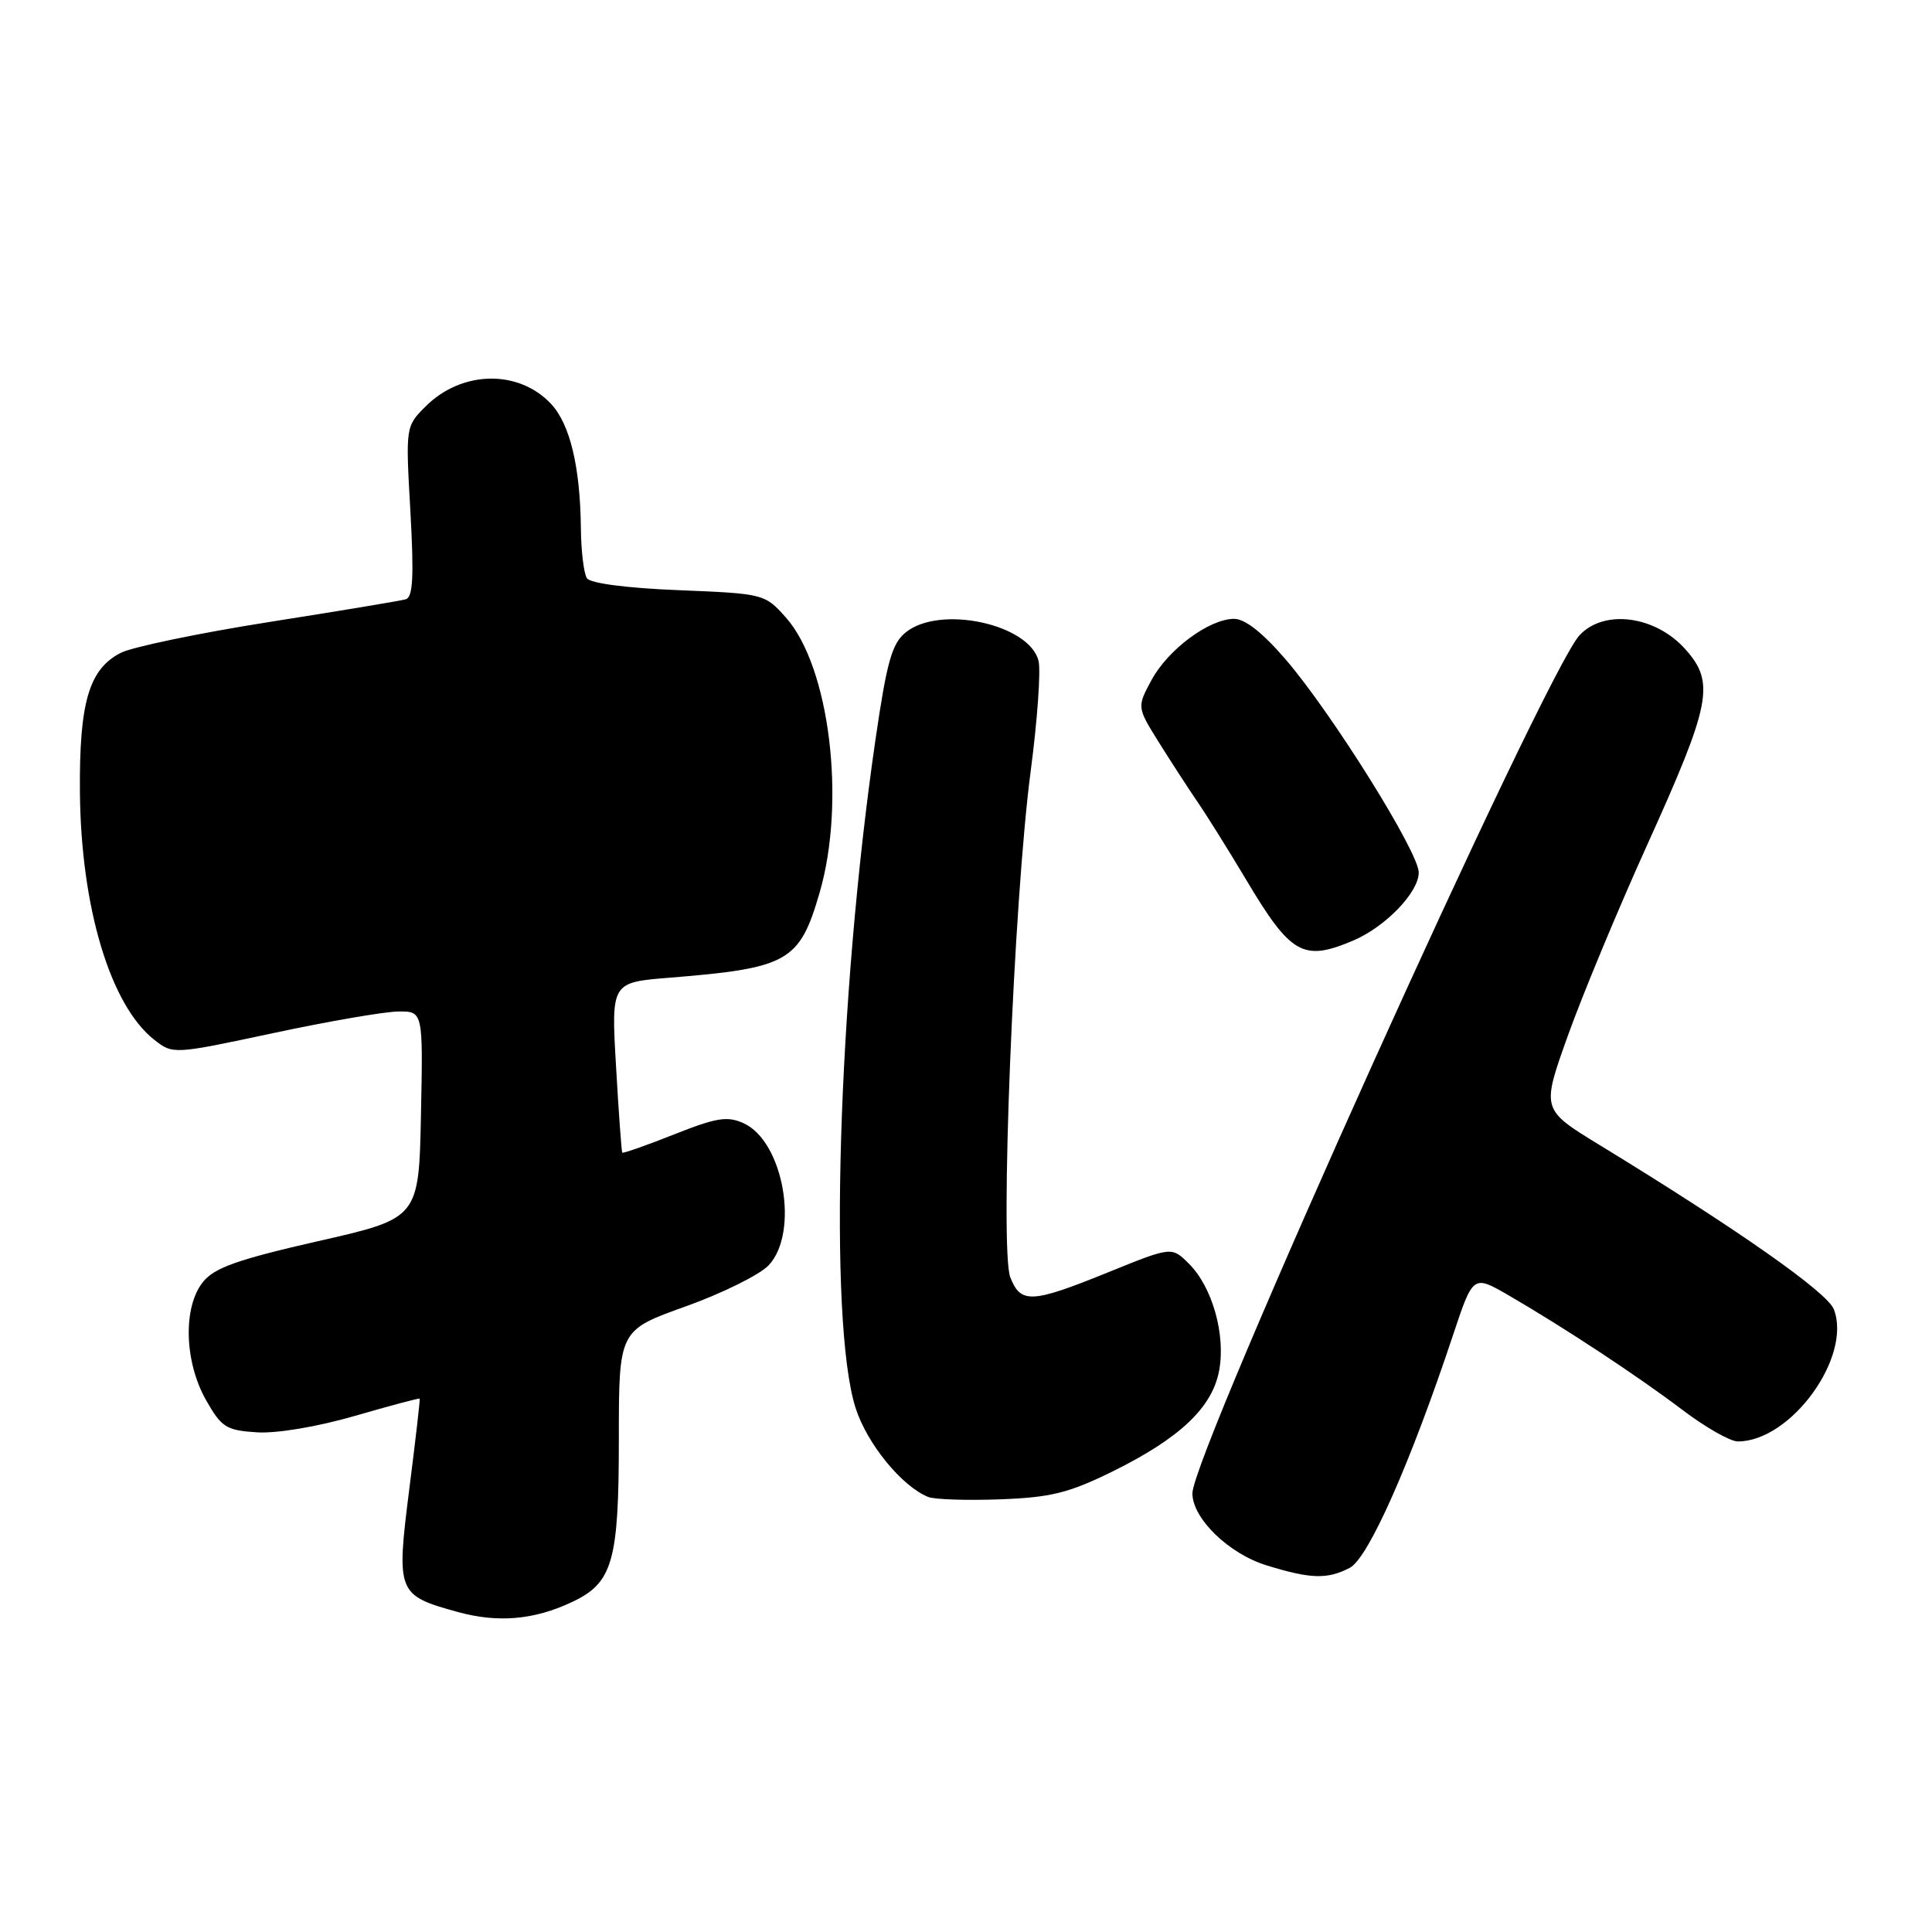 <?xml version="1.0" encoding="UTF-8" standalone="no"?>
<!DOCTYPE svg PUBLIC "-//W3C//DTD SVG 1.1//EN" "http://www.w3.org/Graphics/SVG/1.1/DTD/svg11.dtd" >
<svg xmlns="http://www.w3.org/2000/svg" xmlns:xlink="http://www.w3.org/1999/xlink" version="1.1" viewBox="0 0 256 256">
 <g >
 <path fill="currentColor"
d=" M 75.79 212.28 C 81.19 209.74 82.00 206.93 82.00 190.69 C 82.00 176.27 82.00 176.27 90.85 173.11 C 95.72 171.36 100.67 168.91 101.85 167.66 C 105.94 163.30 103.82 151.24 98.54 148.84 C 96.38 147.85 94.93 148.09 89.31 150.32 C 85.64 151.78 82.55 152.86 82.45 152.73 C 82.36 152.61 81.98 147.48 81.63 141.34 C 80.98 130.17 80.98 130.17 88.74 129.55 C 104.45 128.28 105.95 127.43 108.60 118.29 C 112.12 106.19 109.92 88.30 104.12 81.81 C 101.34 78.69 101.19 78.66 89.90 78.20 C 83.08 77.93 78.20 77.29 77.77 76.62 C 77.36 76.00 77.00 73.03 76.97 70.00 C 76.88 61.83 75.53 56.19 73.00 53.50 C 68.71 48.94 61.21 49.08 56.44 53.81 C 53.74 56.50 53.74 56.50 54.38 67.78 C 54.86 76.42 54.72 79.14 53.76 79.41 C 53.07 79.61 44.89 80.97 35.60 82.43 C 26.30 83.90 17.48 85.74 15.99 86.51 C 11.78 88.68 10.49 93.10 10.59 105.00 C 10.73 120.25 14.62 133.19 20.43 137.77 C 22.92 139.72 22.95 139.72 36.21 136.89 C 43.52 135.33 50.98 134.04 52.78 134.03 C 56.06 134.00 56.06 134.00 55.78 147.71 C 55.50 161.43 55.50 161.43 42.15 164.46 C 31.49 166.89 28.42 167.98 26.90 169.86 C 24.23 173.18 24.41 180.39 27.29 185.50 C 29.34 189.13 29.97 189.53 34.03 189.79 C 36.65 189.96 42.02 189.06 47.00 187.62 C 51.67 186.27 55.54 185.23 55.61 185.33 C 55.68 185.42 55.06 190.83 54.23 197.33 C 52.50 211.07 52.62 211.38 60.67 213.60 C 65.99 215.06 70.77 214.65 75.79 212.28 Z  M 178.86 207.74 C 181.31 206.46 186.86 193.95 192.52 176.95 C 195.19 168.92 195.19 168.92 199.85 171.61 C 207.17 175.85 217.01 182.33 222.97 186.85 C 225.98 189.13 229.27 191.00 230.27 191.00 C 237.29 191.00 245.41 179.83 243.00 173.50 C 242.14 171.24 230.25 162.90 211.87 151.67 C 204.25 147.01 204.25 147.01 207.74 137.26 C 209.66 131.89 214.38 120.53 218.24 112.00 C 226.74 93.21 227.28 90.46 223.31 86.02 C 219.35 81.58 212.55 80.68 209.30 84.17 C 204.70 89.09 158.00 192.61 158.00 197.88 C 158.00 201.20 162.82 205.88 167.83 207.42 C 173.69 209.23 175.89 209.29 178.86 207.74 Z  M 147.41 194.98 C 156.31 190.59 160.63 186.51 161.54 181.62 C 162.43 176.89 160.65 170.55 157.55 167.46 C 155.26 165.17 155.26 165.17 146.88 168.57 C 136.67 172.71 135.26 172.78 133.87 169.25 C 132.45 165.65 134.32 119.28 136.57 102.19 C 137.46 95.43 137.93 88.84 137.61 87.56 C 136.38 82.68 124.53 80.13 120.02 83.79 C 118.18 85.27 117.51 87.68 116.00 98.04 C 111.01 132.34 109.74 175.08 113.36 186.53 C 114.86 191.27 119.48 196.94 123.00 198.36 C 123.83 198.69 128.10 198.83 132.50 198.67 C 139.23 198.42 141.59 197.84 147.41 194.98 Z  M 179.28 124.64 C 183.57 122.83 188.00 118.23 187.99 115.61 C 187.99 112.93 176.62 94.72 170.45 87.49 C 167.36 83.88 164.99 82.00 163.53 82.00 C 160.24 82.00 154.77 86.05 152.57 90.13 C 150.65 93.70 150.65 93.70 153.57 98.39 C 155.18 100.96 157.49 104.52 158.70 106.29 C 159.91 108.05 162.78 112.65 165.08 116.50 C 171.04 126.51 172.66 127.44 179.28 124.64 Z "/>
</g>
</svg>